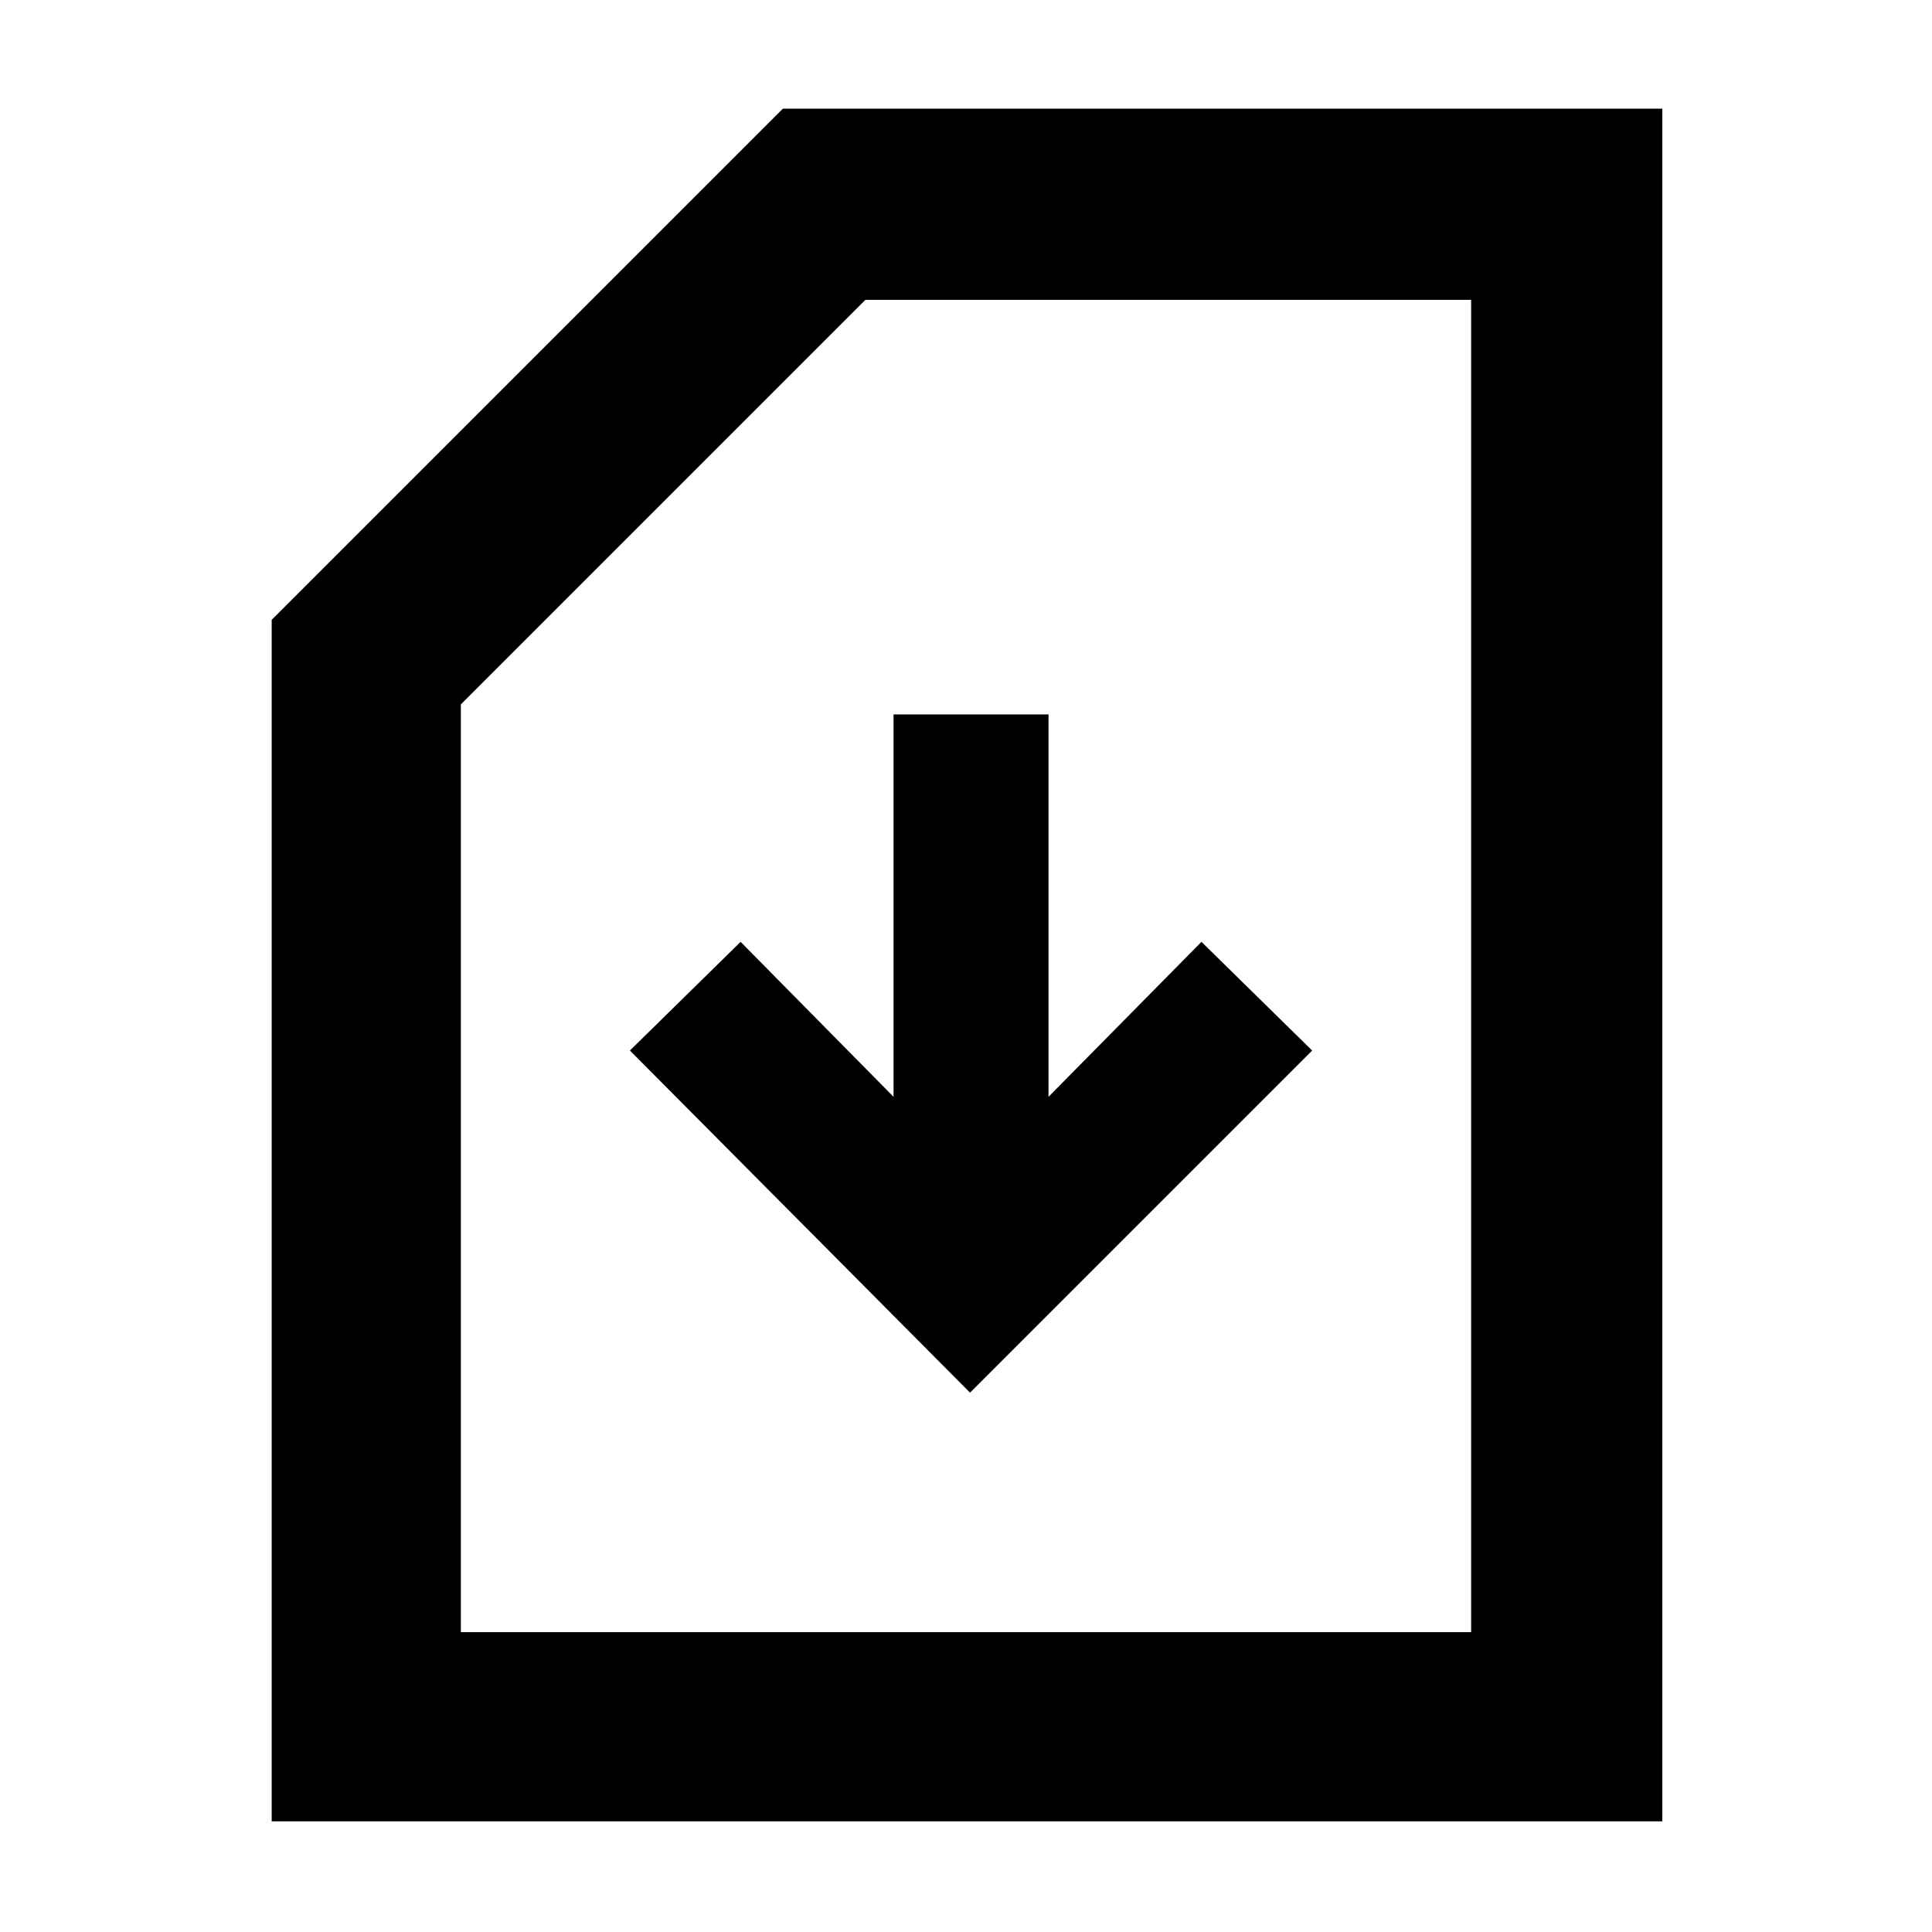 <svg xmlns="http://www.w3.org/2000/svg" height="48" width="48"><path d="M6.75 45.25V15.4L19.45 2.7H41.3V45.25ZM11.45 40.55H36.55V7.45H21.5L11.45 17.5ZM24.1 34.6 32.6 26.1 29.85 23.4 26.05 27.25V17.75H22.2V27.25L18.4 23.4L15.65 26.1ZM11.45 40.55H21.5H36.55Z"/></svg>